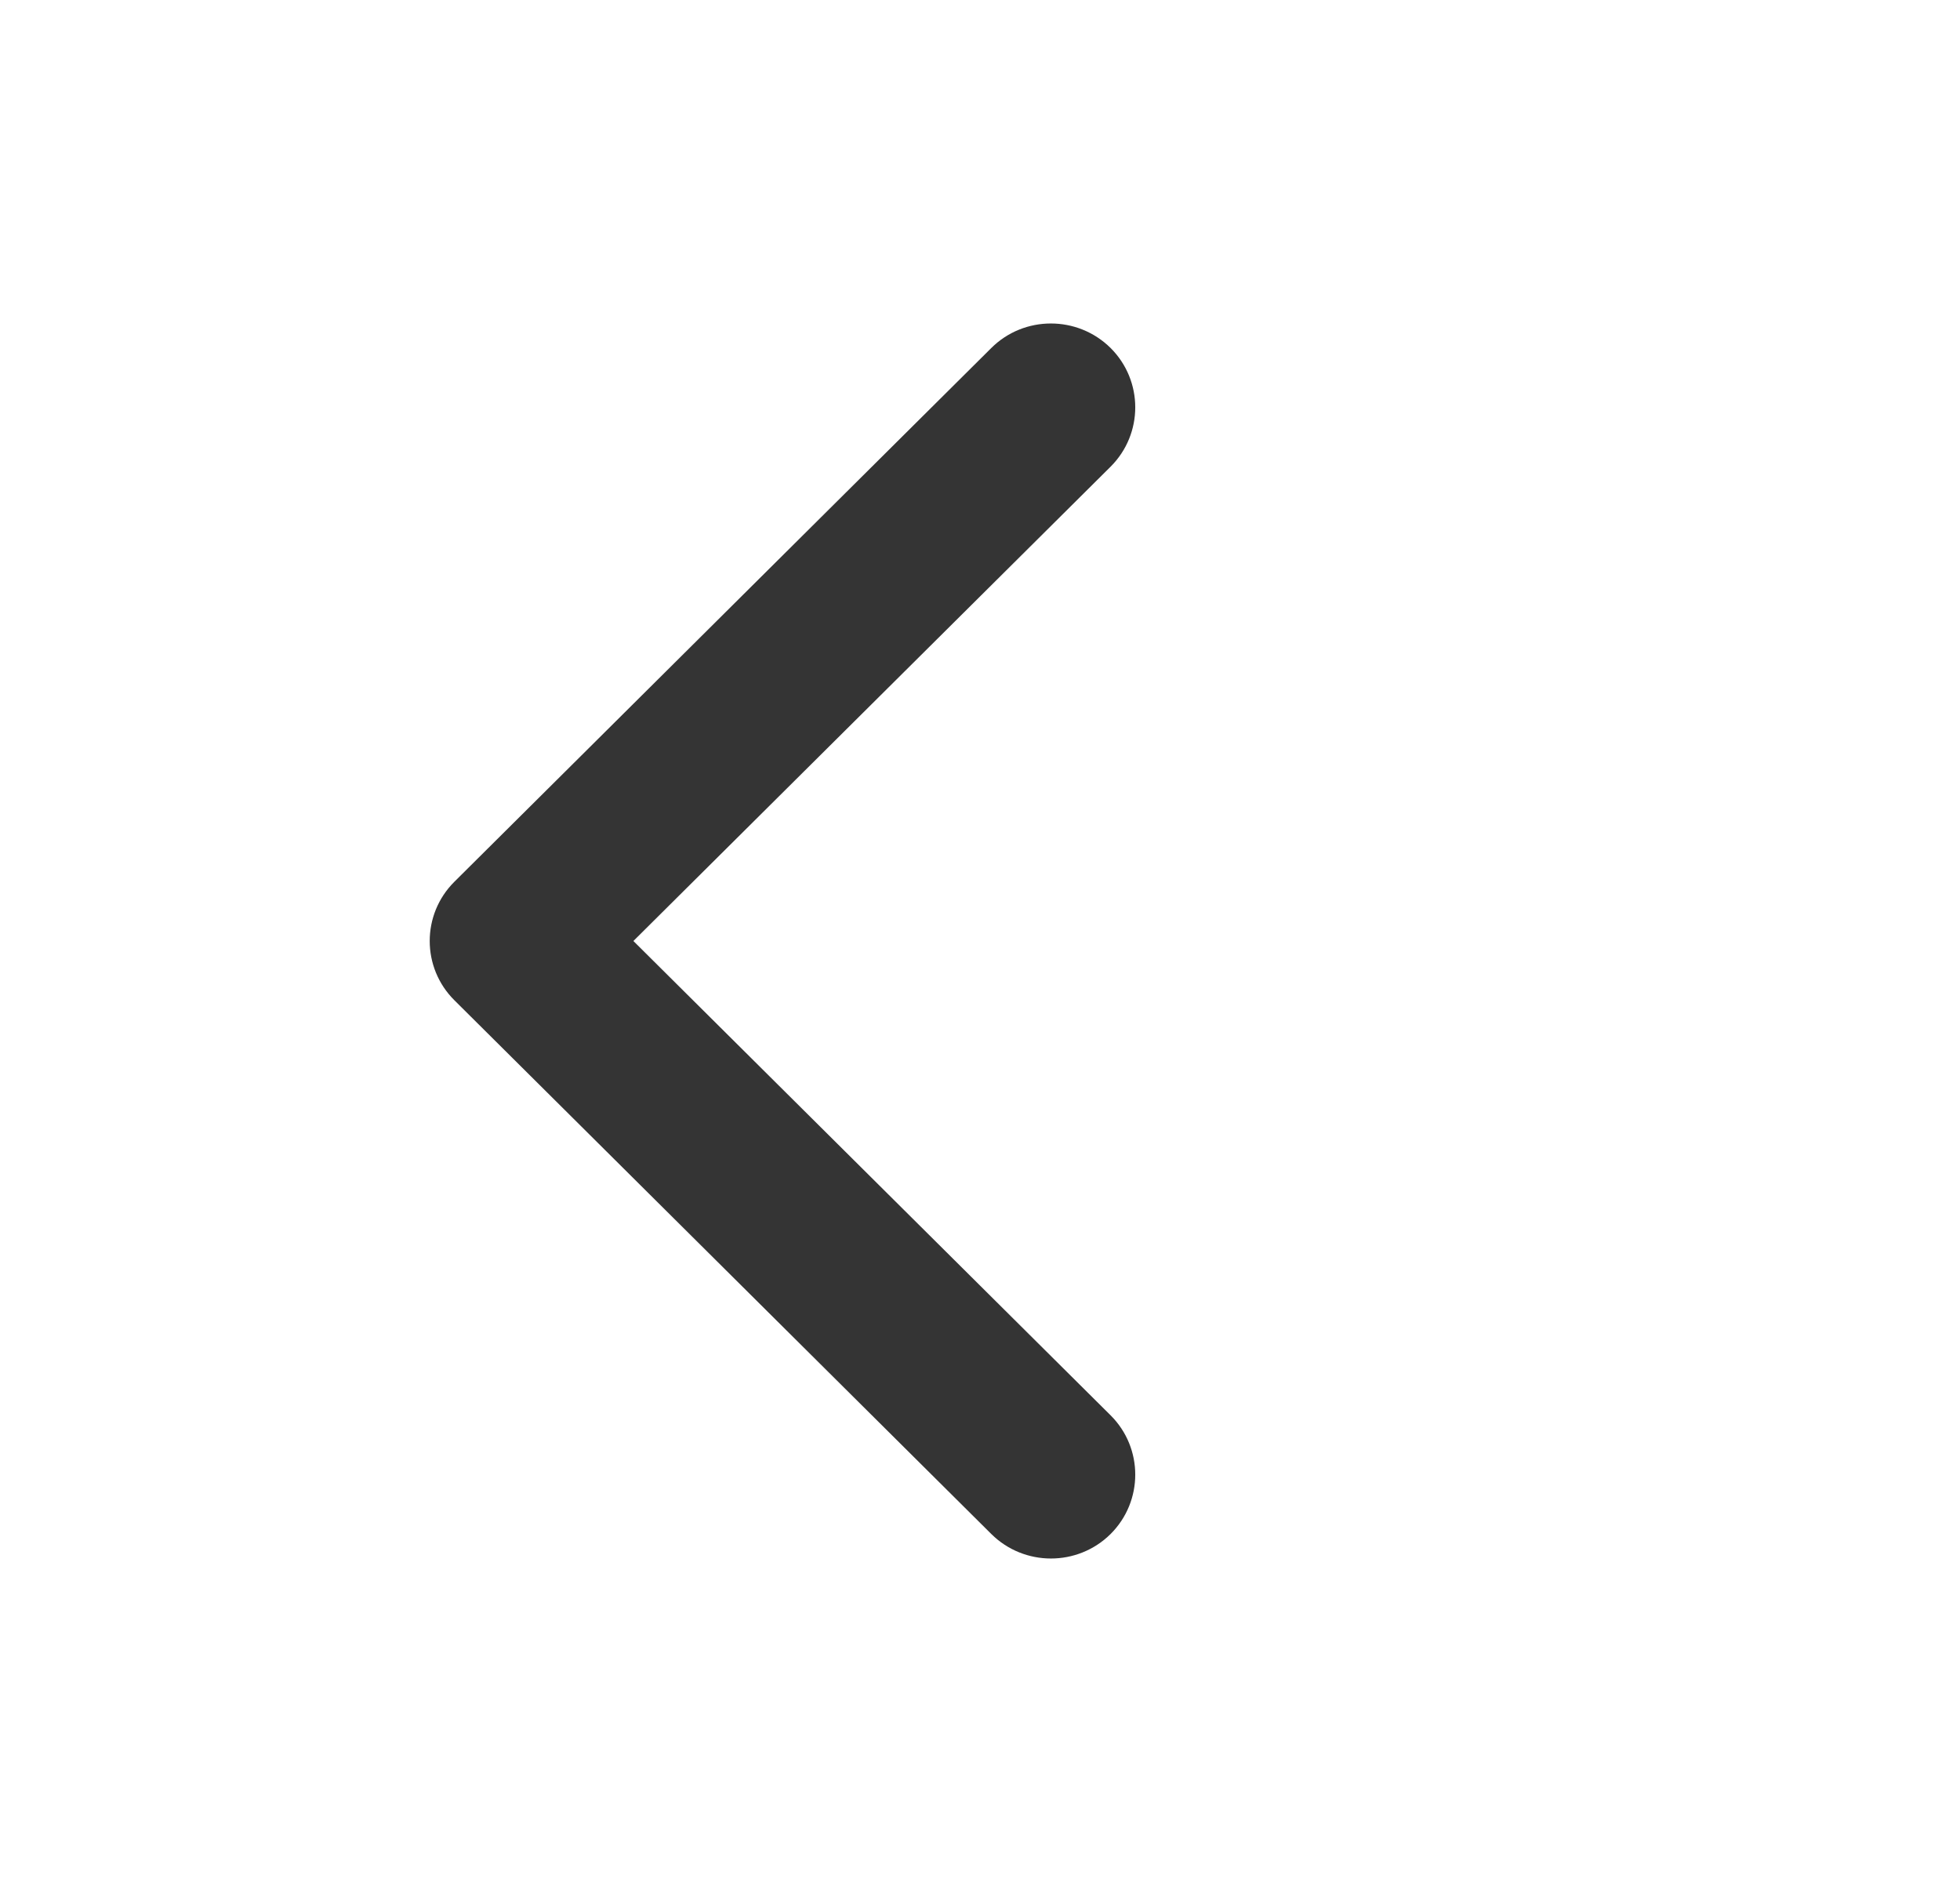 <svg width="25" height="24" viewBox="0 0 25 24" fill="none" xmlns="http://www.w3.org/2000/svg">
<path fill-rule="evenodd" clip-rule="evenodd" d="M5.796 11.244C5.376 11.661 5.376 12.339 5.796 12.756L12.644 19.562C13.064 19.979 13.746 19.979 14.166 19.562C14.585 19.144 14.585 18.466 14.166 18.049L8.079 12L14.166 5.951C14.585 5.533 14.585 4.856 14.166 4.438C13.745 4.021 13.063 4.021 12.644 4.438L5.796 11.244Z" fill="#343434"/>
</svg>
